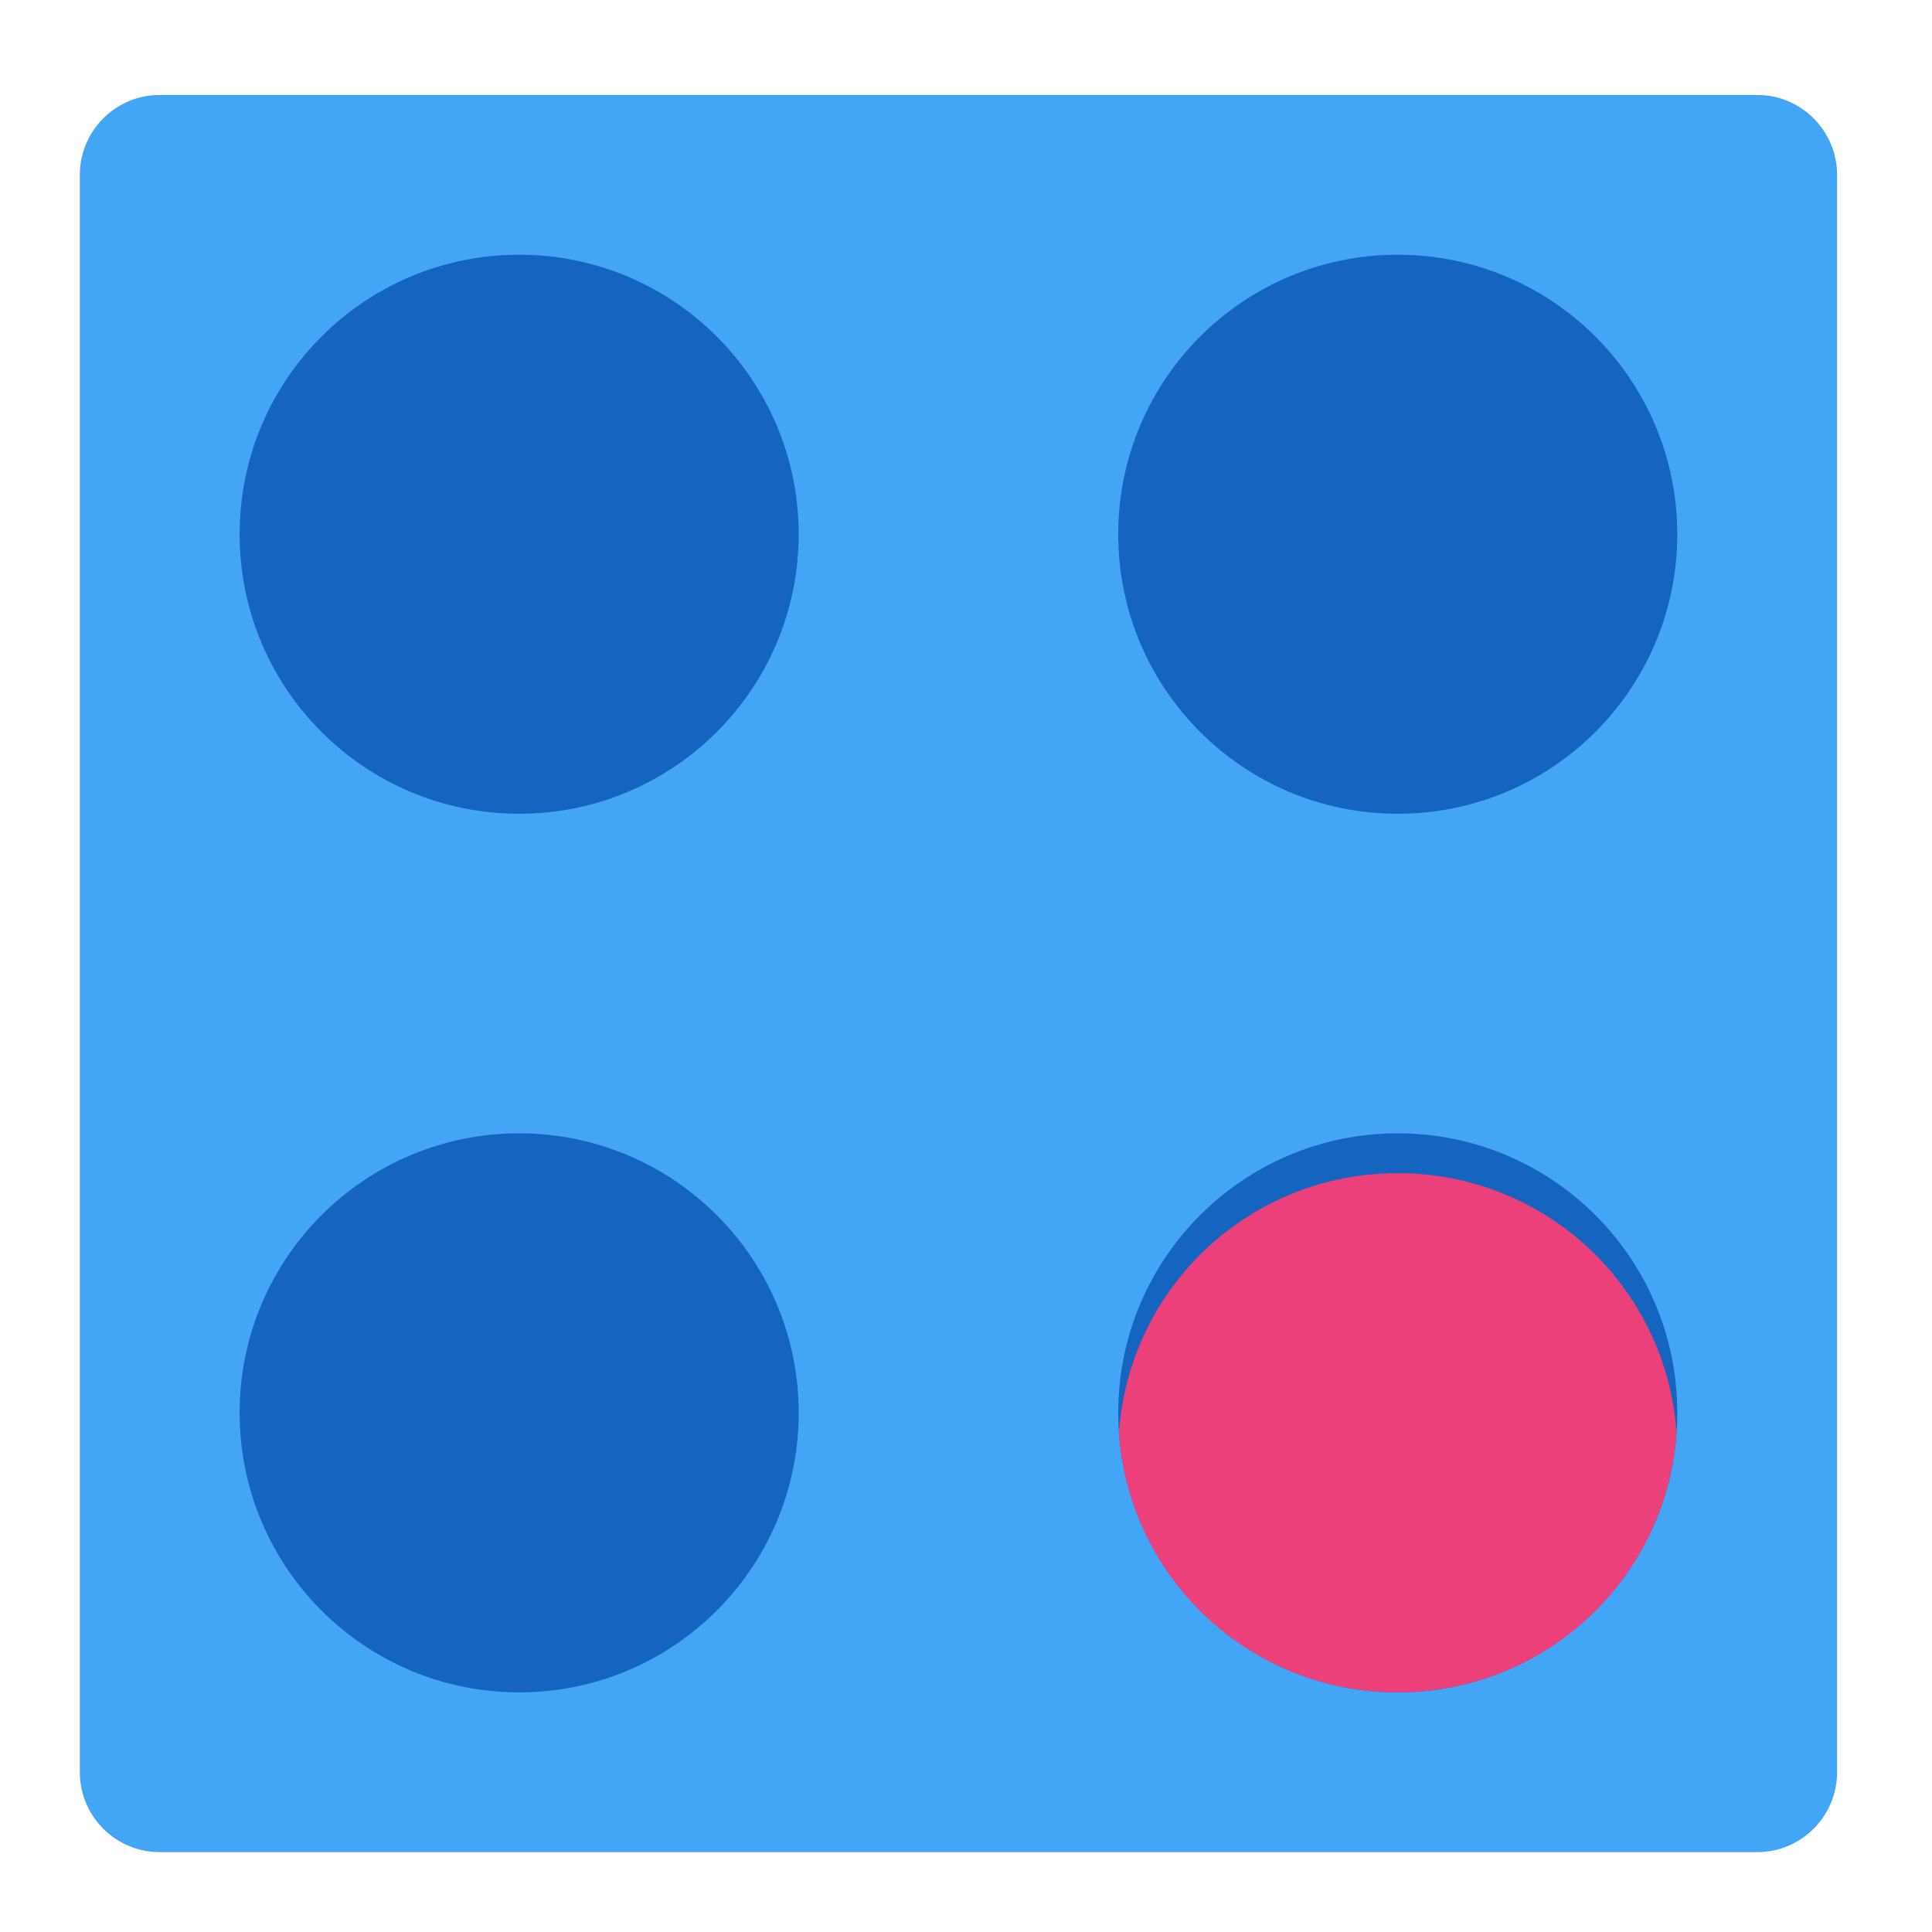 <?xml version="1.0" encoding="UTF-8"?>
<svg xmlns="http://www.w3.org/2000/svg" xmlns:xlink="http://www.w3.org/1999/xlink" width="64px" height="64px" viewBox="0 0 64 64" version="1.1">
<g id="surface1">
<path style=" stroke:none;fill-rule:nonzero;fill:rgb(25.882%,64.706%,96.078%);fill-opacity:1;" d="M 5.293 3.145 L 58.207 3.145 C 59.668 3.145 60.855 4.332 60.855 5.793 L 60.855 58.707 C 60.855 60.168 59.668 61.355 58.207 61.355 L 5.293 61.355 C 3.832 61.355 2.645 60.168 2.645 58.707 L 2.645 5.793 C 2.645 4.332 3.832 3.145 5.293 3.145 Z M 5.293 3.145 "/>
<path style=" stroke:none;fill-rule:nonzero;fill:rgb(8.235%,39.608%,75.294%);fill-opacity:1;" d="M 17.199 8.438 C 22.312 8.438 26.457 12.582 26.457 17.699 C 26.457 22.812 22.312 26.957 17.199 26.957 C 12.082 26.957 7.938 22.812 7.938 17.699 C 7.938 12.582 12.082 8.438 17.199 8.438 Z M 17.199 8.438 "/>
<path style=" stroke:none;fill-rule:nonzero;fill:rgb(8.235%,39.608%,75.294%);fill-opacity:1;" d="M 46.301 8.438 C 51.418 8.438 55.562 12.582 55.562 17.699 C 55.562 22.812 51.418 26.957 46.301 26.957 C 41.188 26.957 37.043 22.812 37.043 17.699 C 37.043 12.582 41.188 8.438 46.301 8.438 Z M 46.301 8.438 "/>
<path style=" stroke:none;fill-rule:nonzero;fill:rgb(8.235%,39.608%,75.294%);fill-opacity:1;" d="M 17.199 37.543 C 22.312 37.543 26.457 41.688 26.457 46.801 C 26.457 51.918 22.312 56.062 17.199 56.062 C 12.082 56.062 7.938 51.918 7.938 46.801 C 7.938 41.688 12.082 37.543 17.199 37.543 Z M 17.199 37.543 "/>
<path style=" stroke:none;fill-rule:nonzero;fill:rgb(8.235%,39.608%,75.294%);fill-opacity:1;" d="M 46.301 37.543 C 51.418 37.543 55.562 41.688 55.562 46.801 C 55.562 51.918 51.418 56.062 46.301 56.062 C 41.188 56.062 37.043 51.918 37.043 46.801 C 37.043 41.688 41.188 37.543 46.301 37.543 Z M 46.301 37.543 "/>
<path style=" stroke:none;fill-rule:nonzero;fill:rgb(92.549%,25.098%,47.843%);fill-opacity:1;" d="M 46.301 38.863 C 41.395 38.863 37.402 42.645 37.066 47.465 C 37.402 52.281 41.395 56.062 46.301 56.062 C 51.211 56.062 55.203 52.281 55.539 47.465 C 55.203 42.645 51.211 38.863 46.301 38.863 Z M 46.301 38.863 "/>
</g>
</svg>
